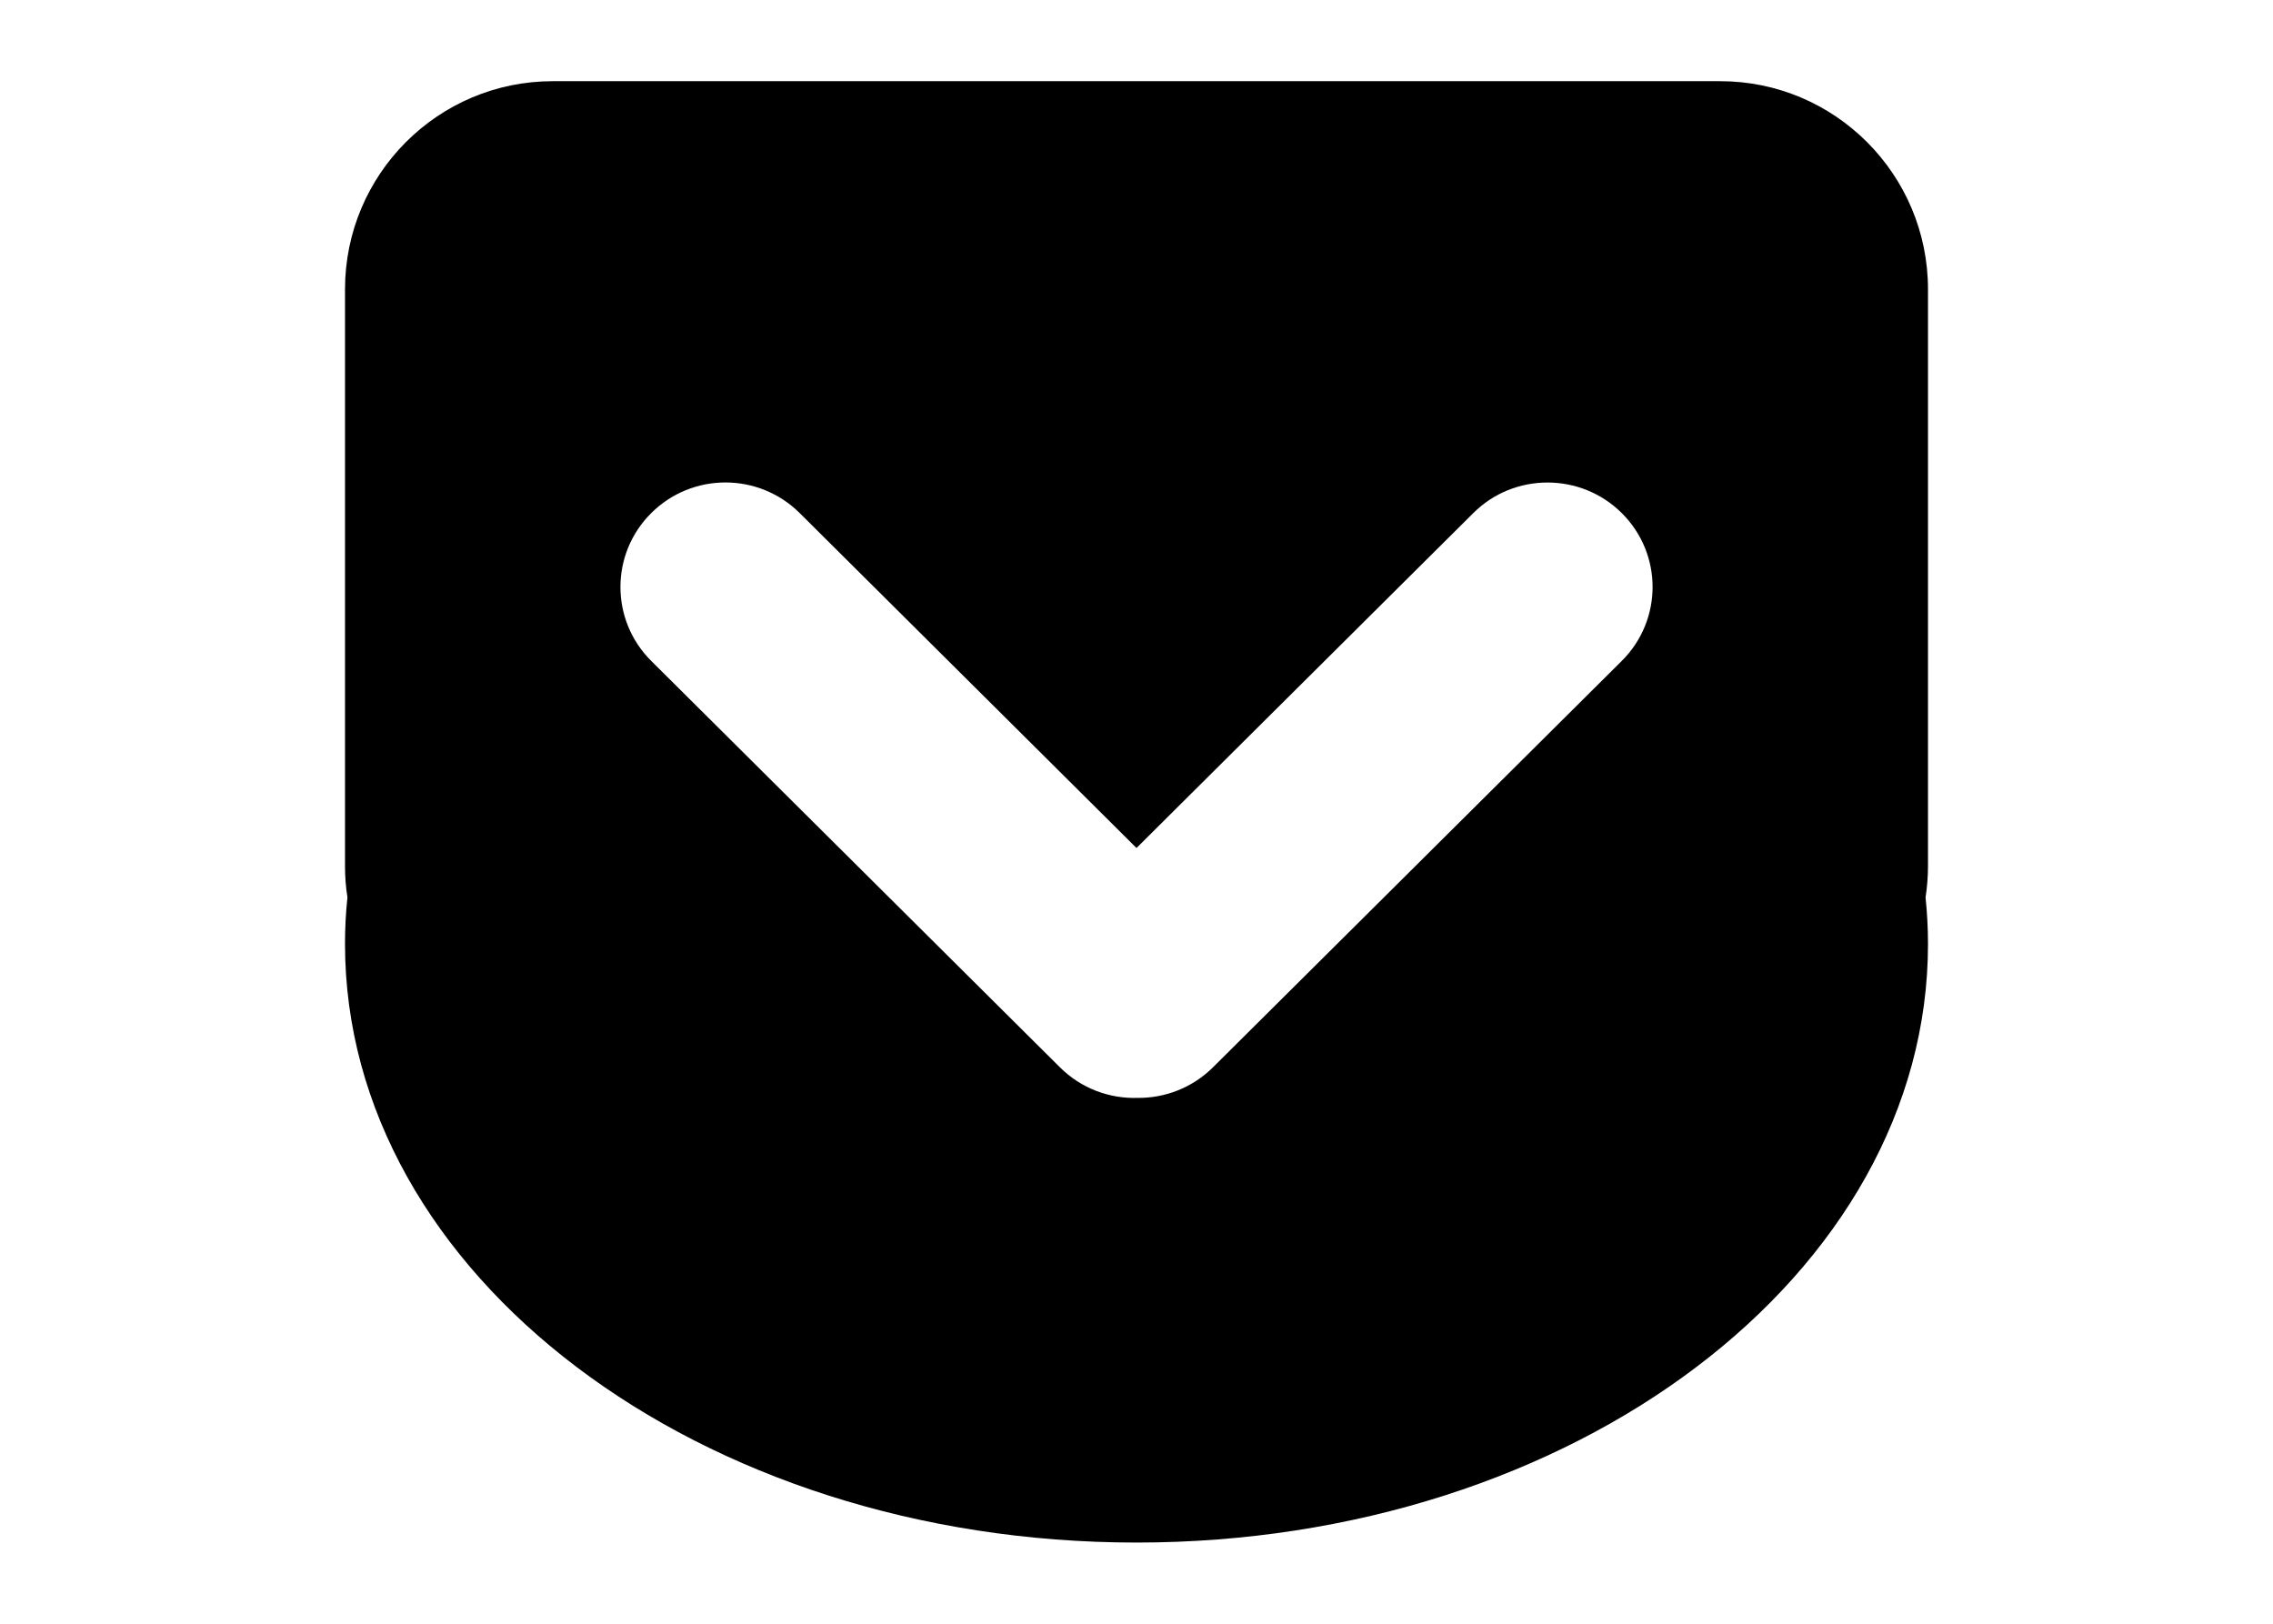 <?xml version="1.0" encoding="utf-8"?>
<!-- Generator: Adobe Illustrator 14.0.0, SVG Export Plug-In . SVG Version: 6.00 Build 43363)  -->
<!DOCTYPE svg PUBLIC "-//W3C//DTD SVG 1.1//EN" "http://www.w3.org/Graphics/SVG/1.1/DTD/svg11.dtd">
<svg version="1.1" id="Layer_1" xmlns="http://www.w3.org/2000/svg" xmlns:xlink="http://www.w3.org/1999/xlink" x="0px" y="0px"
	 width="56px" height="40px" viewBox="-3 5 56 40" enable-background="new -3 5 56 40" xml:space="preserve">
<path id="path9-6_1_" d="M39.381,7H10.618C7.792,7,5.5,9.296,5.5,12.128v14.207c0,0.264,0.02,0.522,0.06,0.771
	C5.519,27.485,5.5,27.87,5.5,28.252C5.5,36.396,14.23,43,25,43c10.769,0,19.5-6.604,19.5-14.746c0-0.387-0.021-0.77-0.06-1.146
	c0.038-0.25,0.06-0.509,0.06-0.772V12.128C44.5,9.295,42.205,7,39.381,7L39.381,7z M36.956,21.281l-10.07,10.01
	c-0.511,0.508-1.186,0.761-1.855,0.755c-0.693,0.022-1.39-0.228-1.919-0.755l-10.068-10.01c-1.012-1.006-1.01-2.637,0-3.641
	c1.009-1.006,2.646-1.007,3.659,0L25,25.89l8.297-8.25c1.008-1.006,2.652-1.003,3.659,0C37.968,18.646,37.968,20.273,36.956,21.281z
	"/>
</svg>
